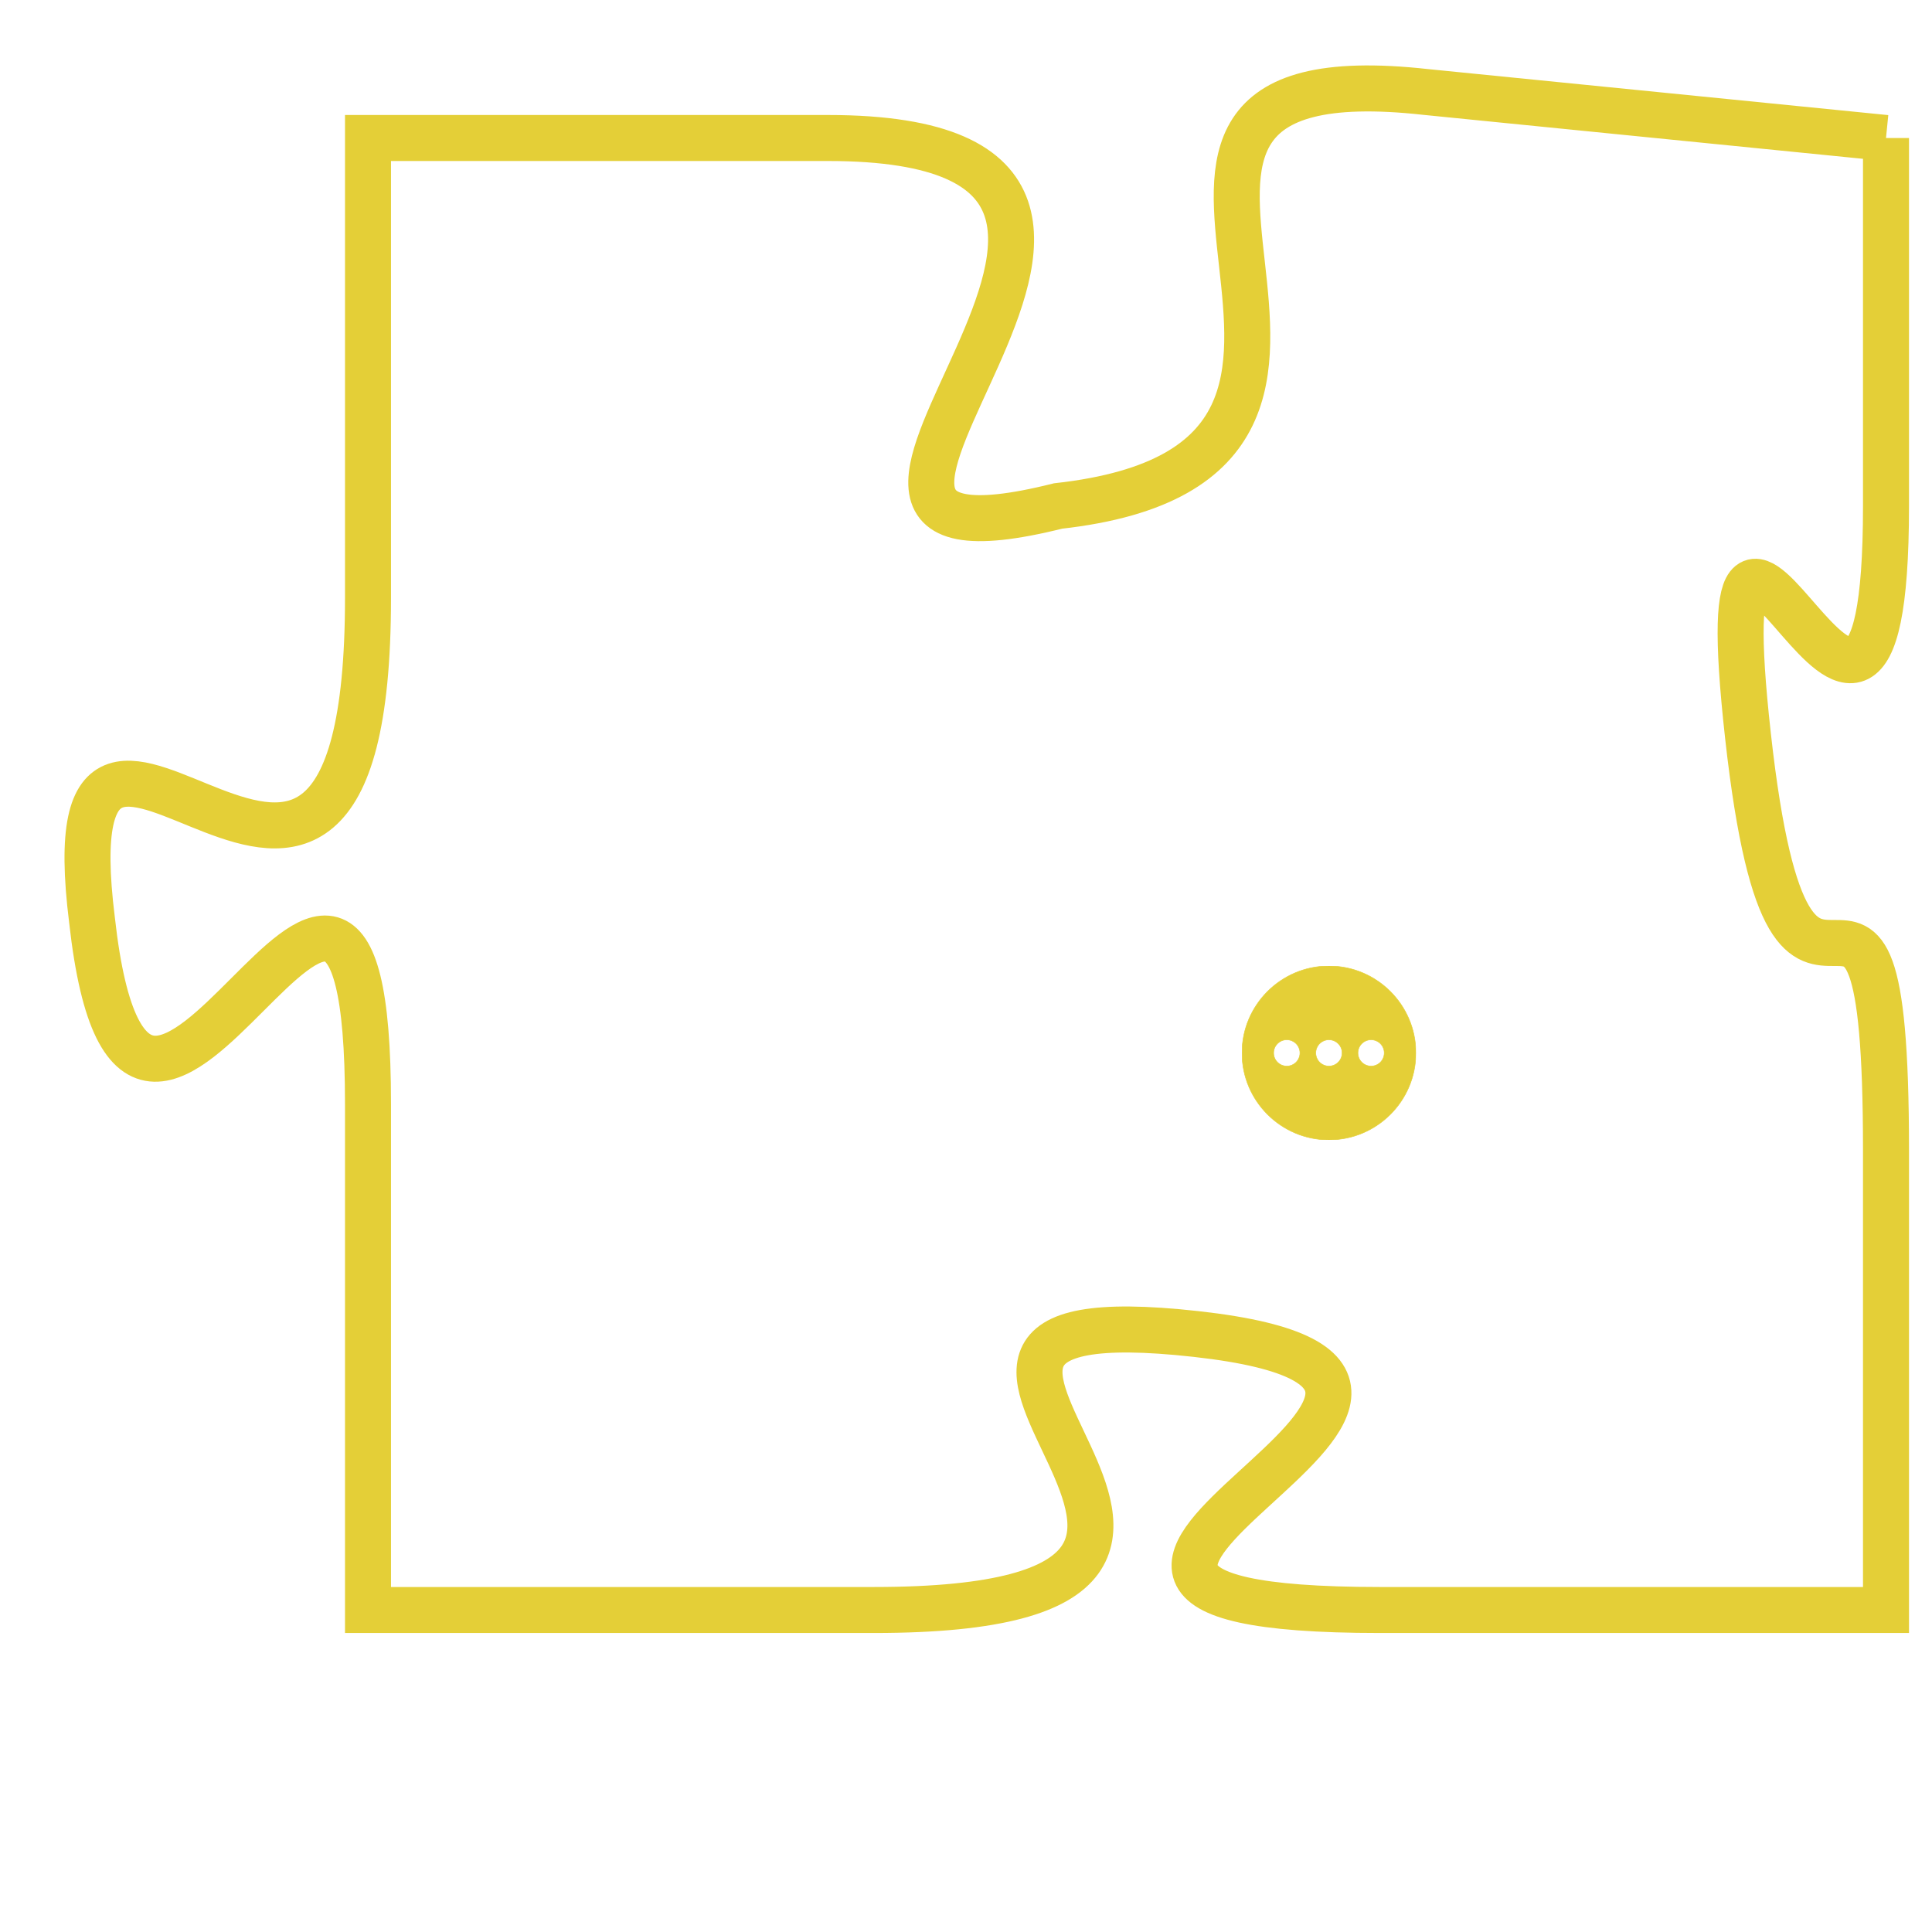 <svg version="1.1" xmlns="http://www.w3.org/2000/svg" xmlns:xlink="http://www.w3.org/1999/xlink" fill="transparent" x="0" y="0" width="350" height="350" preserveAspectRatio="xMinYMin slice"><style type="text/css">.links{fill:transparent;stroke: #E4CF37;}.links:hover{fill:#63D272; opacity:0.4;}</style><defs><g id="allt"><path id="t8064" d="M165,1984 L155,1983 C146,1982 156,1991 147,1992 C139,1994 152,1984 142,1984 L132,1984 132,1984 L132,1994 C132,2005 125,1993 126,2001 C127,2010 132,1995 132,2005 L132,2016 132,2016 L143,2016 C154,2016 141,2009 150,2010 C159,2011 143,2016 154,2016 L165,2016 165,2016 L165,2006 C165,1997 163,2006 162,1997 C161,1988 165,2001 165,1992 L165,1984"/></g><clipPath id="c" clipRule="evenodd" fill="transparent"><use href="#t8064"/></clipPath></defs><svg viewBox="124 1981 42 36" preserveAspectRatio="xMinYMin meet"><svg width="4380" height="2430"><g><image crossorigin="anonymous" x="0" y="0" href="https://nftpuzzle.license-token.com/assets/completepuzzle.svg" width="100%" height="100%" /><g class="links"><use href="#t8064"/></g></g></svg><svg x="151" y="2002" height="9%" width="9%" viewBox="0 0 330 330"><g><a xlink:href="https://nftpuzzle.license-token.com/" class="links"><title>See the most innovative NFT based token software licensing project</title><path fill="#E4CF37" id="more" d="M165,0C74.019,0,0,74.019,0,165s74.019,165,165,165s165-74.019,165-165S255.981,0,165,0z M85,190 c-13.785,0-25-11.215-25-25s11.215-25,25-25s25,11.215,25,25S98.785,190,85,190z M165,190c-13.785,0-25-11.215-25-25 s11.215-25,25-25s25,11.215,25,25S178.785,190,165,190z M245,190c-13.785,0-25-11.215-25-25s11.215-25,25-25 c13.785,0,25,11.215,25,25S258.785,190,245,190z"></path></a></g></svg></svg></svg>